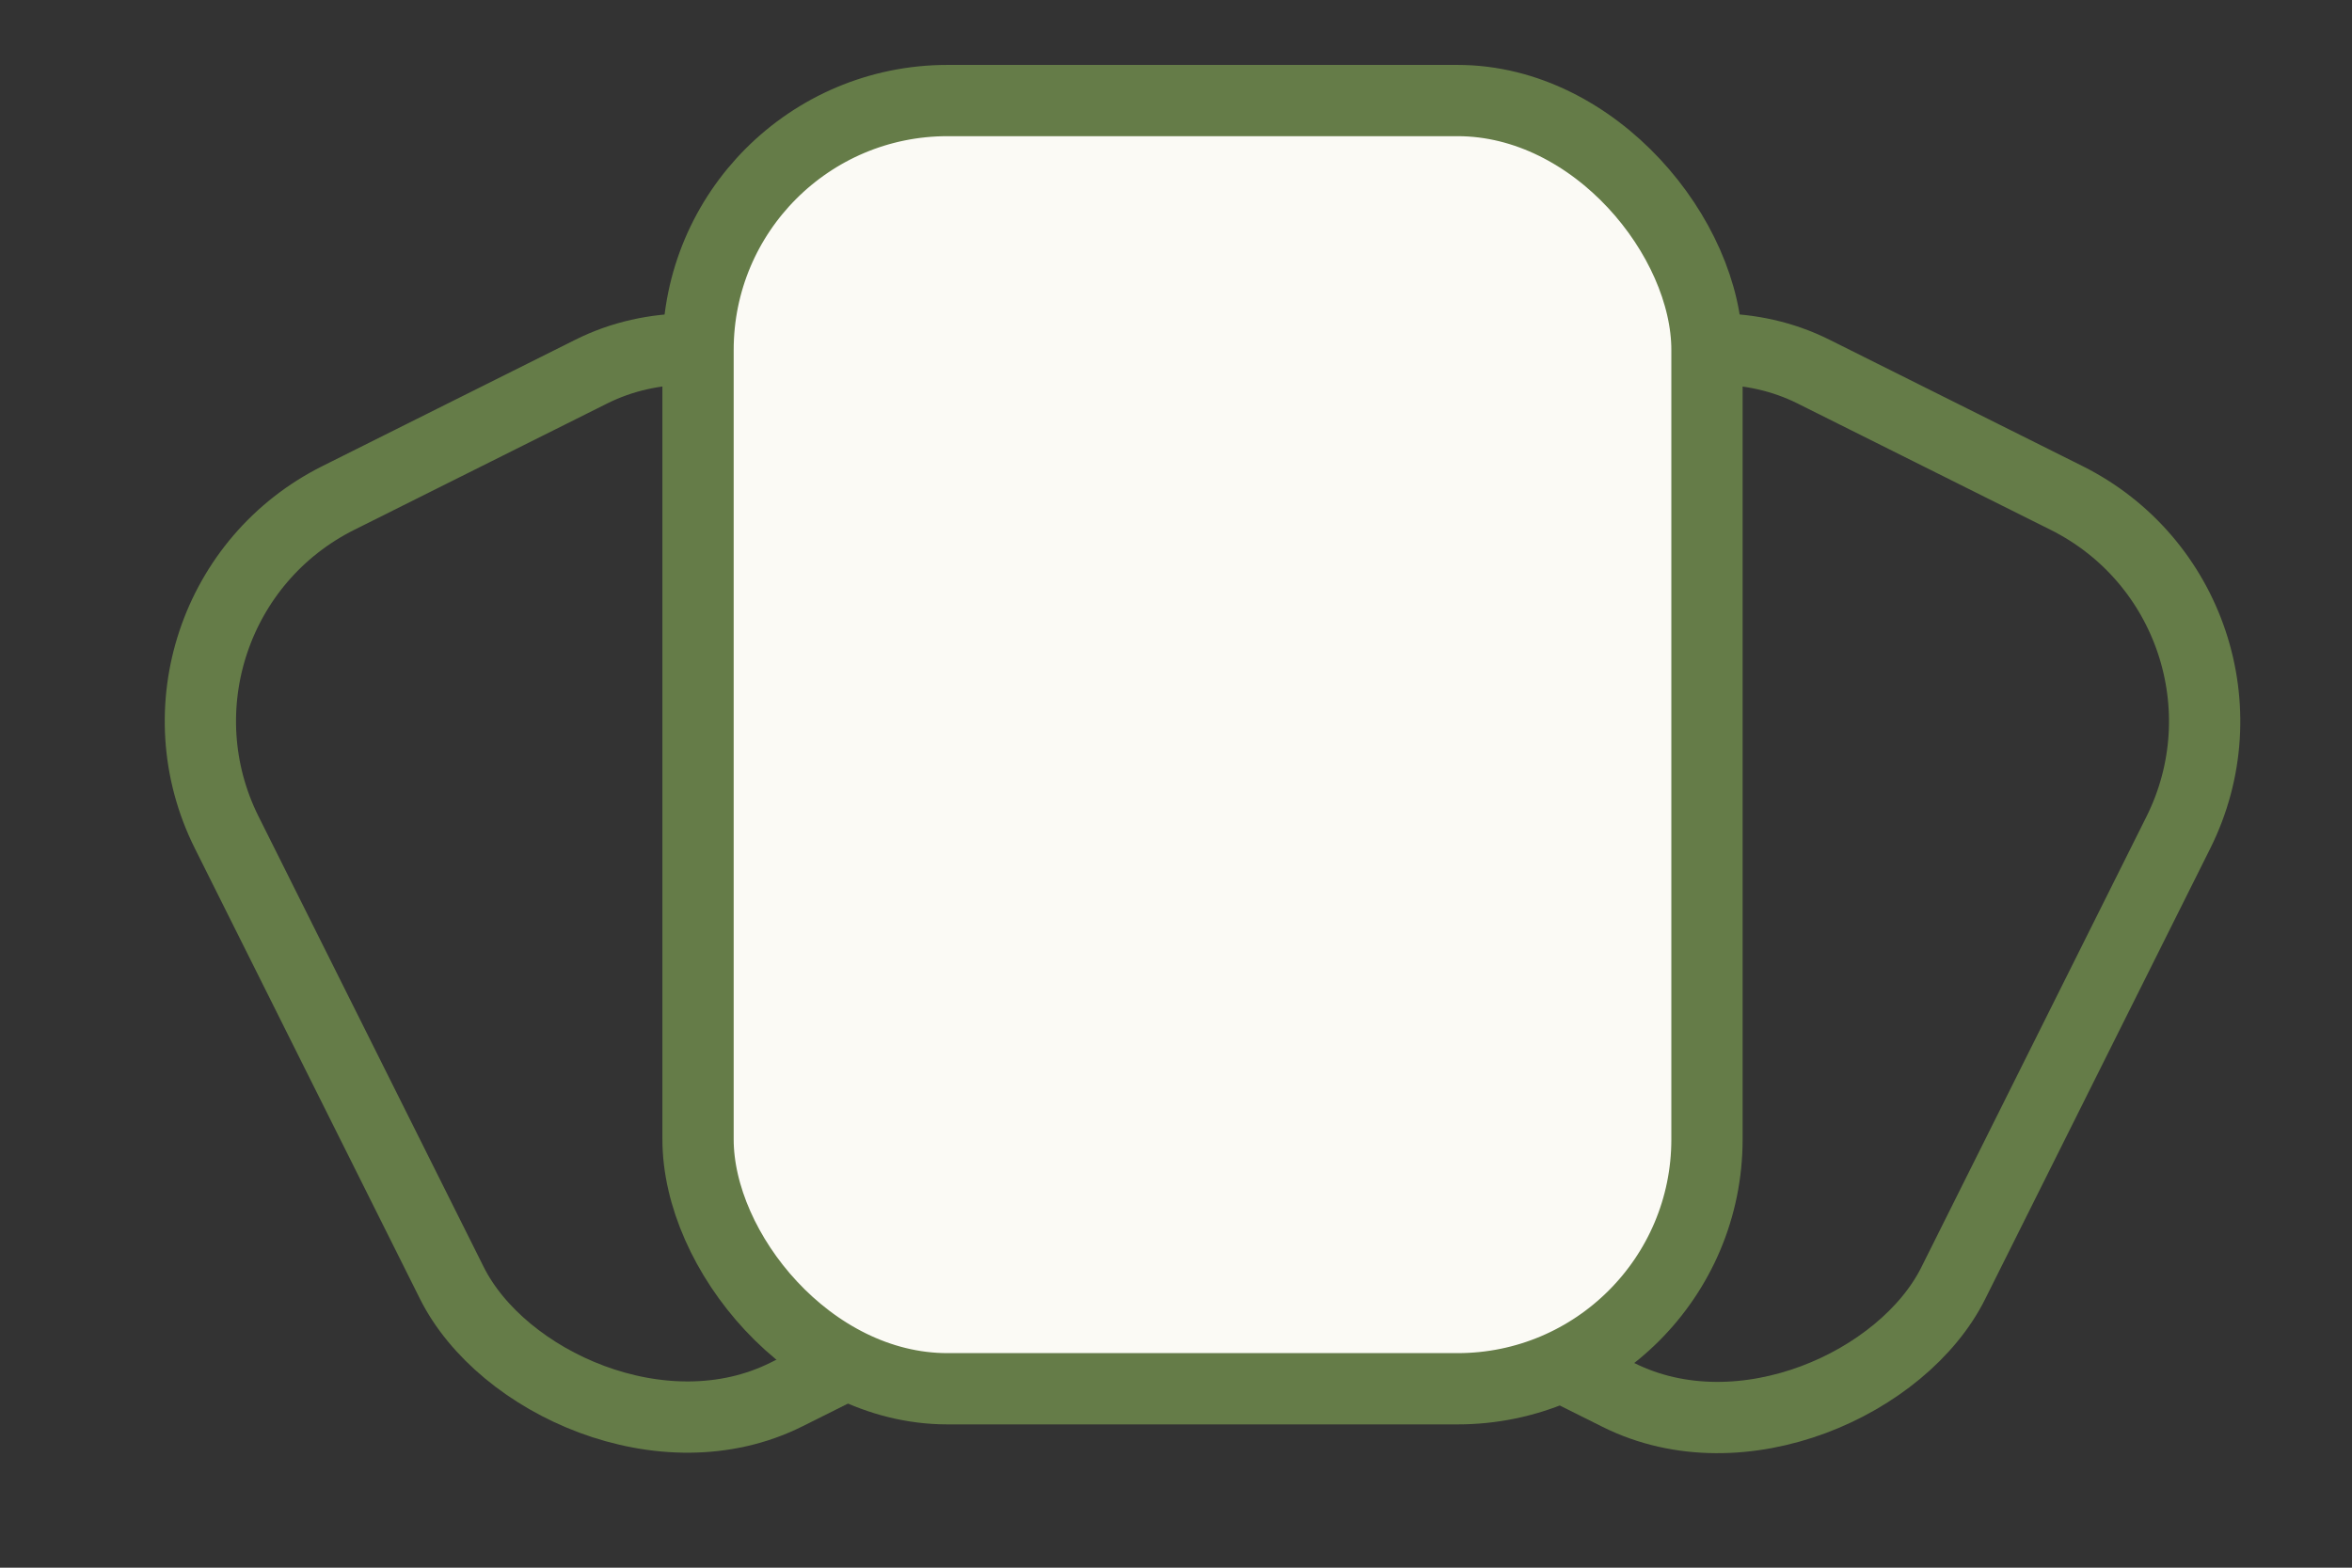 <svg  viewBox="0 0 33 22" fill="none" xmlns="http://www.w3.org/2000/svg">
<rect x="0" y="0" width="33" height="22" fill="#333333" stroke="none"/>
<rect x="1.617" y="8.552" width="10.968" height="14.065" rx="3.5" transform="rotate(-26.549 1.617 8.552)" stroke="#657C48"/>
<rect x="-0.671" y="0.224" width="10.968" height="14.065" rx="3.5" transform="matrix(-0.895 -0.447 -0.447 0.895 31.627 8.052)" stroke="#657C48"/>
<rect x="9.794" y="1.411" width="14.156" height="18.078" rx="3.5" fill="#FBFAF5" stroke="#657C48"/>
</svg>
